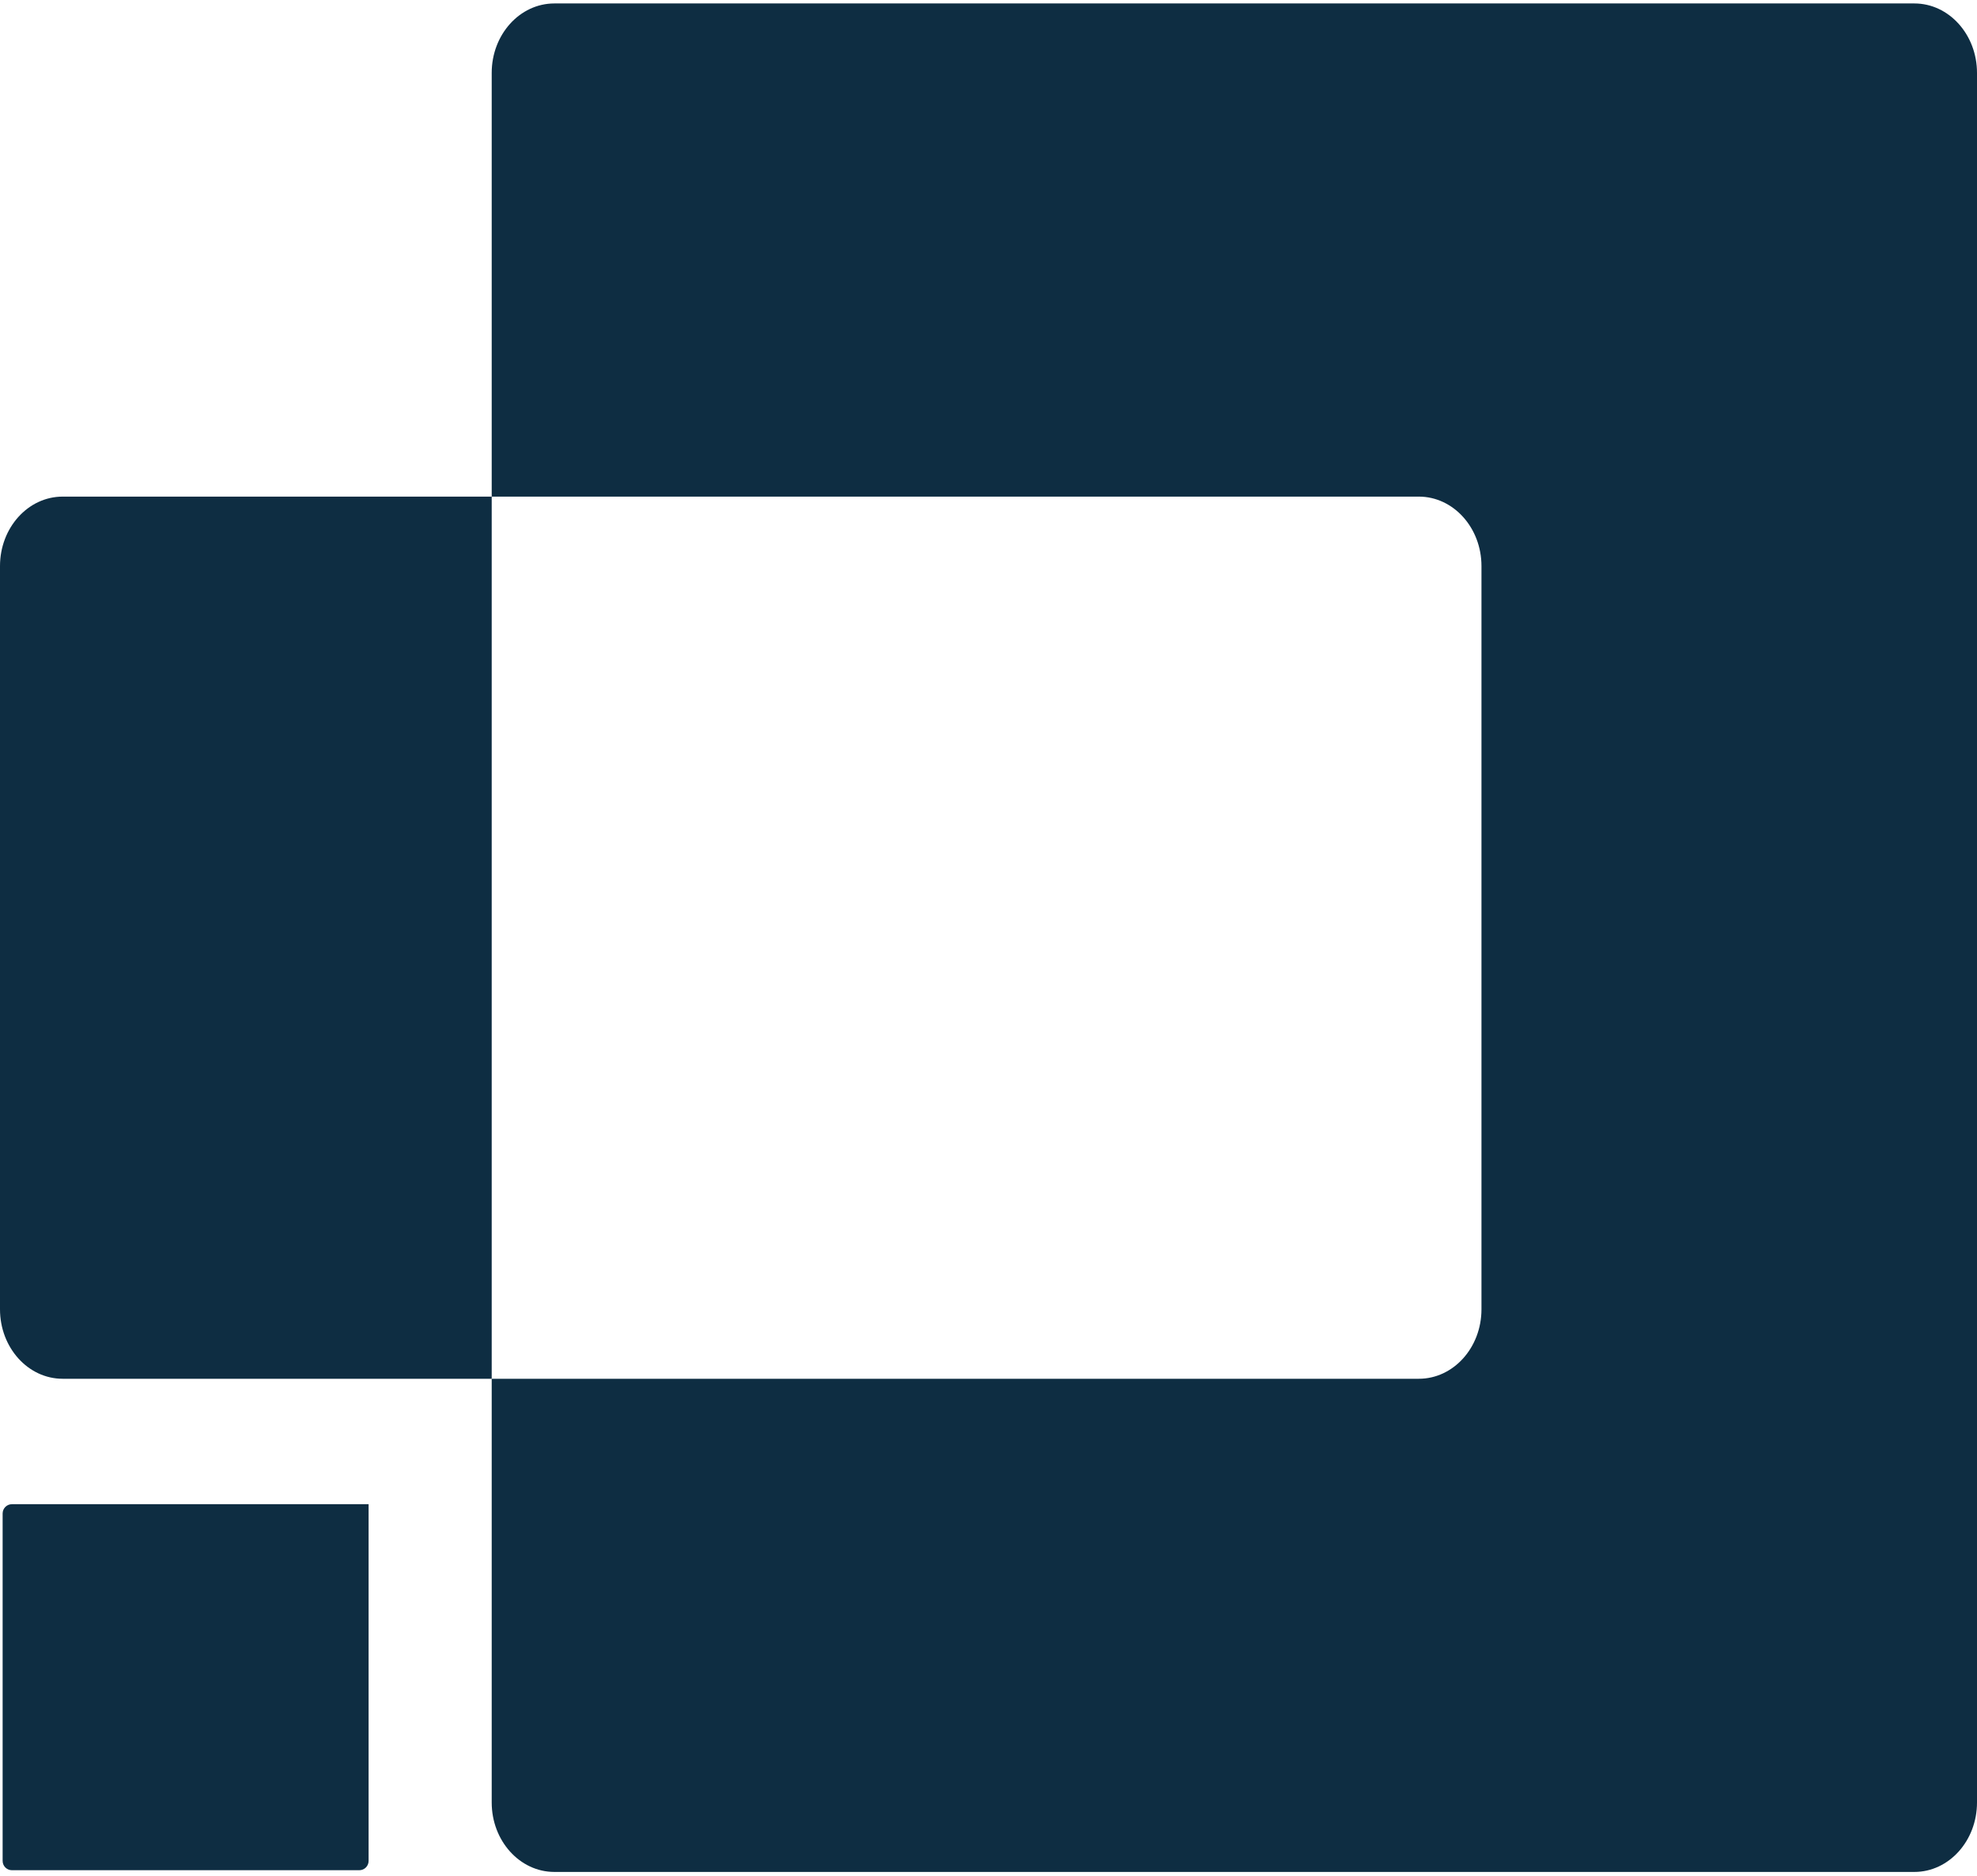 <svg width="390" height="370" viewBox="0 0 390 370" fill="none" xmlns="http://www.w3.org/2000/svg">
<path d="M377.643 369.23H109.355C102.533 369.23 96.998 363.092 96.998 355.529V271.955H279.89C286.712 271.955 292.247 265.817 292.247 258.254V111.656C292.247 104.094 286.71 97.955 279.89 97.955H96.998V14.381C96.998 6.819 102.535 0.68 109.355 0.68H377.643C384.465 0.68 390 6.819 390 14.381V355.529C390 363.092 384.463 369.23 377.643 369.23Z" fill="#0E2D42"/>
<path d="M96.998 271.955H12.357C5.535 271.955 0 265.817 0 258.254V111.656C0 104.093 5.537 97.955 12.357 97.955H96.998V271.955Z" fill="#0E2D42"/>
<path d="M2.352 296.696H72.713V367.057C72.713 368.069 71.892 368.891 70.88 368.891H2.352C1.34 368.891 0.519 368.069 0.519 367.057V298.53C0.519 297.518 1.34 296.696 2.352 296.696Z" fill="#0E2D42"/>
</svg>
